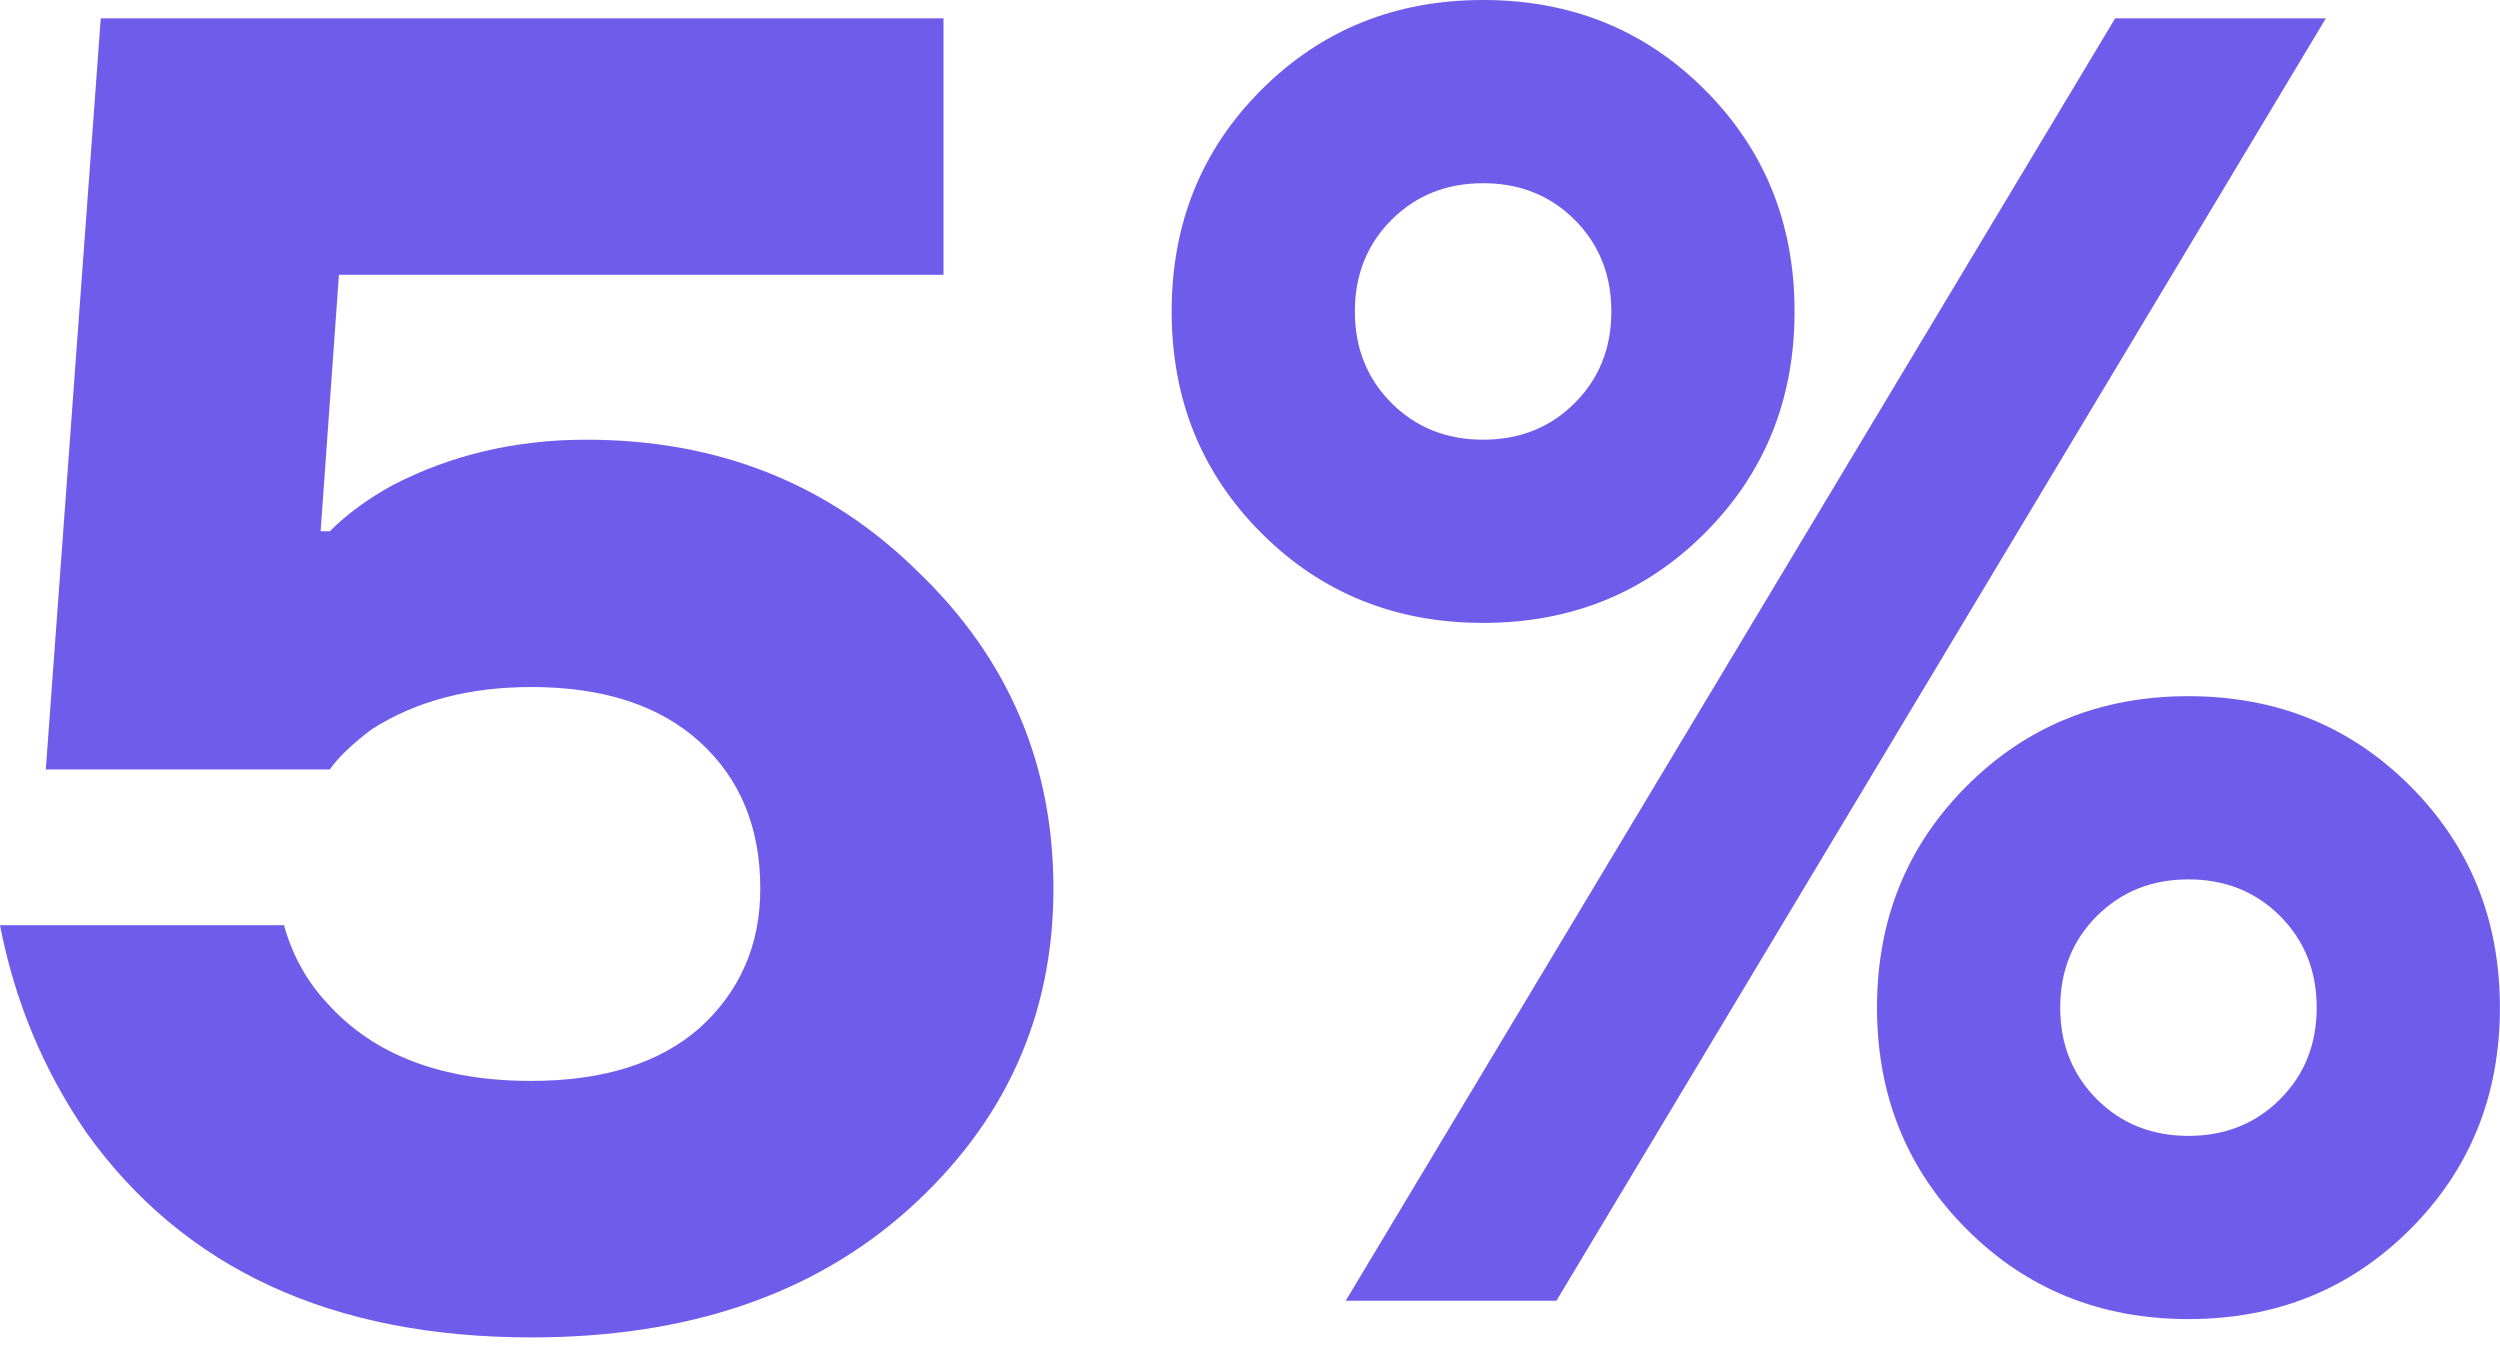 <svg width="131" height="71" viewBox="0 0 131 71" fill="none" xmlns="http://www.w3.org/2000/svg">
<path d="M0 48.48H14.88C15.328 50.08 16.096 51.456 17.184 52.608C19.616 55.296 23.168 56.64 27.84 56.64C31.616 56.64 34.56 55.712 36.672 53.856C38.784 51.936 39.84 49.504 39.84 46.56C39.84 43.36 38.784 40.8 36.672 38.88C34.56 36.96 31.616 36 27.84 36C24.576 36 21.792 36.736 19.488 38.208C18.464 38.976 17.728 39.68 17.28 40.32H2.4L5.28 0.96H49.44V14.4H17.76L16.8 27.84H17.28C18.176 26.944 19.264 26.144 20.544 25.44C23.616 23.84 27.008 23.04 30.72 23.04C37.632 23.04 43.424 25.344 48.096 29.952C52.832 34.496 55.2 40.032 55.2 46.56C55.2 53.216 52.672 58.816 47.616 63.36C42.624 67.84 36.032 70.08 27.84 70.08C17.408 70.08 9.632 66.496 4.512 59.328C2.272 56.064 0.768 52.448 0 48.48Z" fill="#6F5CEA"/>
<path d="M66.099 27.936C62.963 24.8 61.395 20.928 61.395 16.32C61.395 11.712 62.963 7.84 66.099 4.704C69.235 1.568 73.107 0 77.715 0C82.323 0 86.195 1.568 89.331 4.704C92.467 7.84 94.035 11.712 94.035 16.32C94.035 20.928 92.467 24.8 89.331 27.936C86.195 31.072 82.323 32.64 77.715 32.64C73.107 32.64 69.235 31.072 66.099 27.936ZM70.515 68.16L110.835 0.96H121.875L81.555 68.16H70.515ZM72.915 11.52C71.635 12.8 70.995 14.4 70.995 16.32C70.995 18.24 71.635 19.84 72.915 21.12C74.195 22.4 75.795 23.04 77.715 23.04C79.635 23.04 81.235 22.4 82.515 21.12C83.795 19.84 84.435 18.24 84.435 16.32C84.435 14.4 83.795 12.8 82.515 11.52C81.235 10.24 79.635 9.6 77.715 9.6C75.795 9.6 74.195 10.24 72.915 11.52ZM103.059 64.416C99.923 61.28 98.355 57.408 98.355 52.8C98.355 48.192 99.923 44.32 103.059 41.184C106.195 38.048 110.067 36.48 114.675 36.48C119.283 36.48 123.155 38.048 126.291 41.184C129.427 44.32 130.995 48.192 130.995 52.8C130.995 57.408 129.427 61.28 126.291 64.416C123.155 67.552 119.283 69.12 114.675 69.12C110.067 69.12 106.195 67.552 103.059 64.416ZM109.875 48C108.595 49.28 107.955 50.88 107.955 52.8C107.955 54.72 108.595 56.32 109.875 57.6C111.155 58.88 112.755 59.52 114.675 59.52C116.595 59.52 118.195 58.88 119.475 57.6C120.755 56.32 121.395 54.72 121.395 52.8C121.395 50.88 120.755 49.28 119.475 48C118.195 46.72 116.595 46.08 114.675 46.08C112.755 46.08 111.155 46.72 109.875 48Z" fill="#6F5CEA"/>
</svg>
